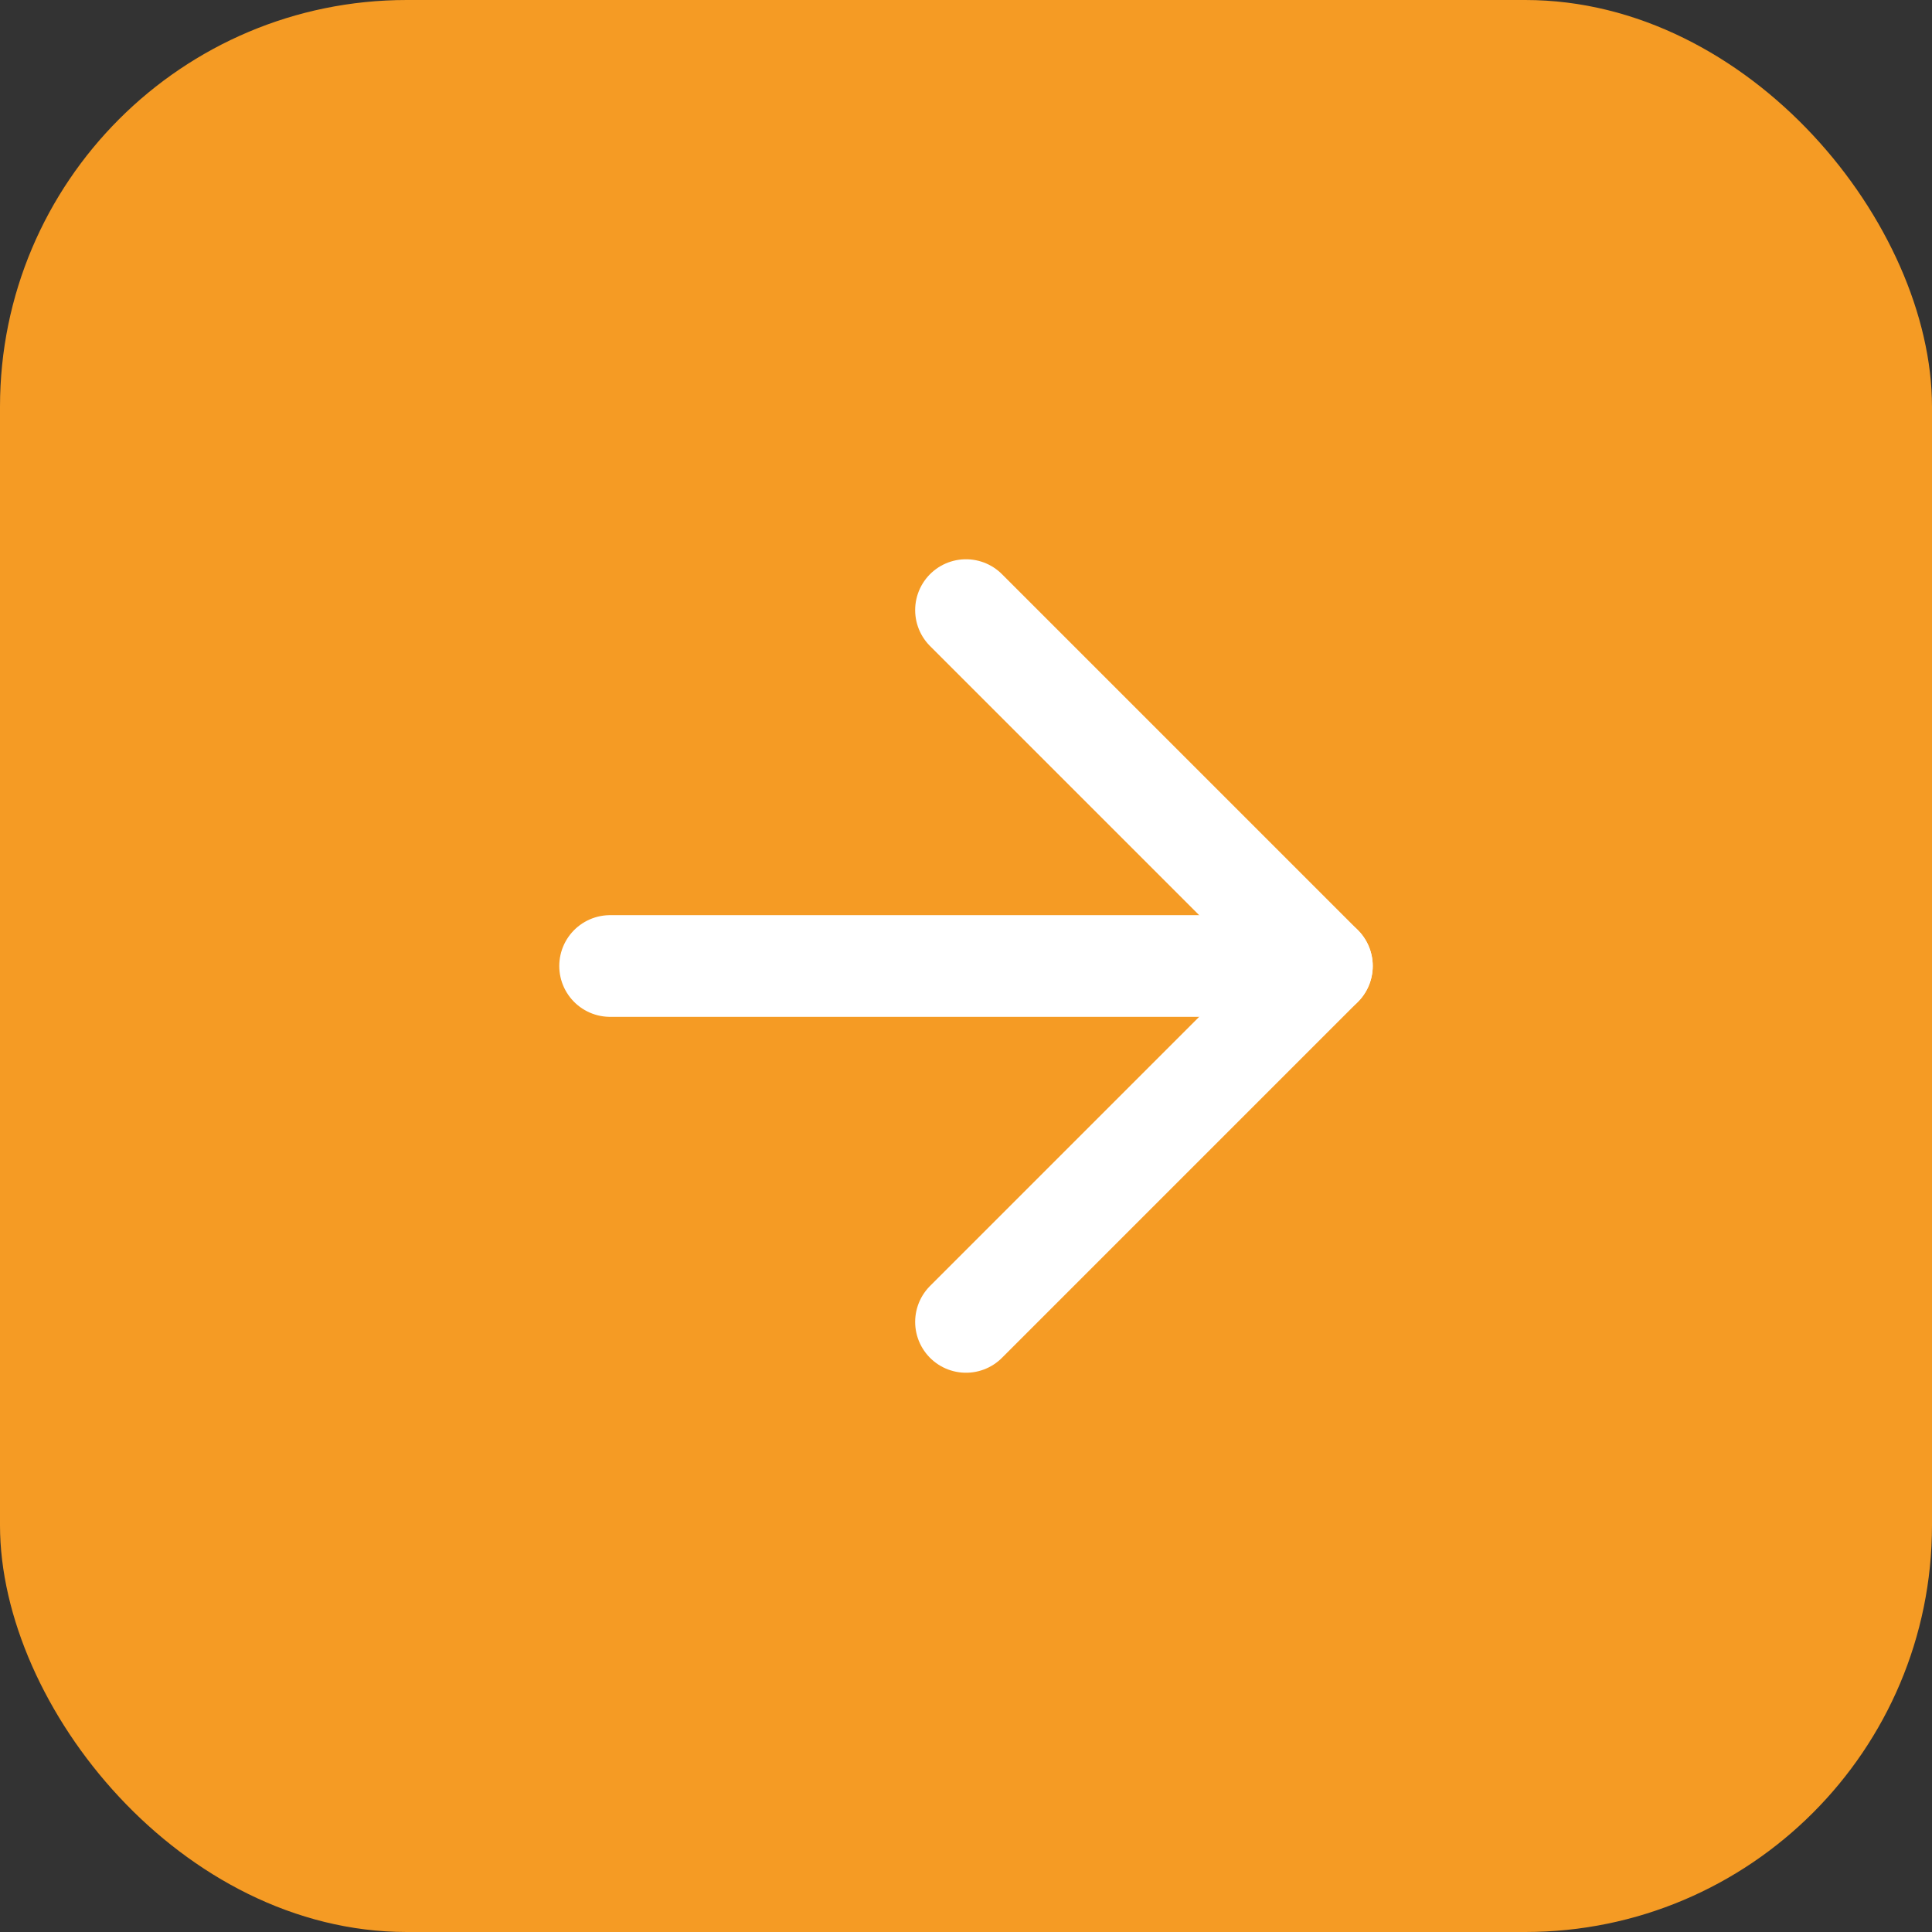 <svg width="38" height="38" viewBox="0 0 38 38" fill="none" xmlns="http://www.w3.org/2000/svg">
<rect x="0" y="0" width="38" height="38" fill="#333333" stroke="none"/>
<rect width="38" height="38" rx="8" fill="#F59B24"/>
<path d="M12 19H26" stroke="white" stroke-width="2" stroke-linecap="round" stroke-linejoin="round"/>
<path d="M19 12L26 19L19 26" stroke="white" stroke-width="2" stroke-linecap="round" stroke-linejoin="round"/>
</svg>
